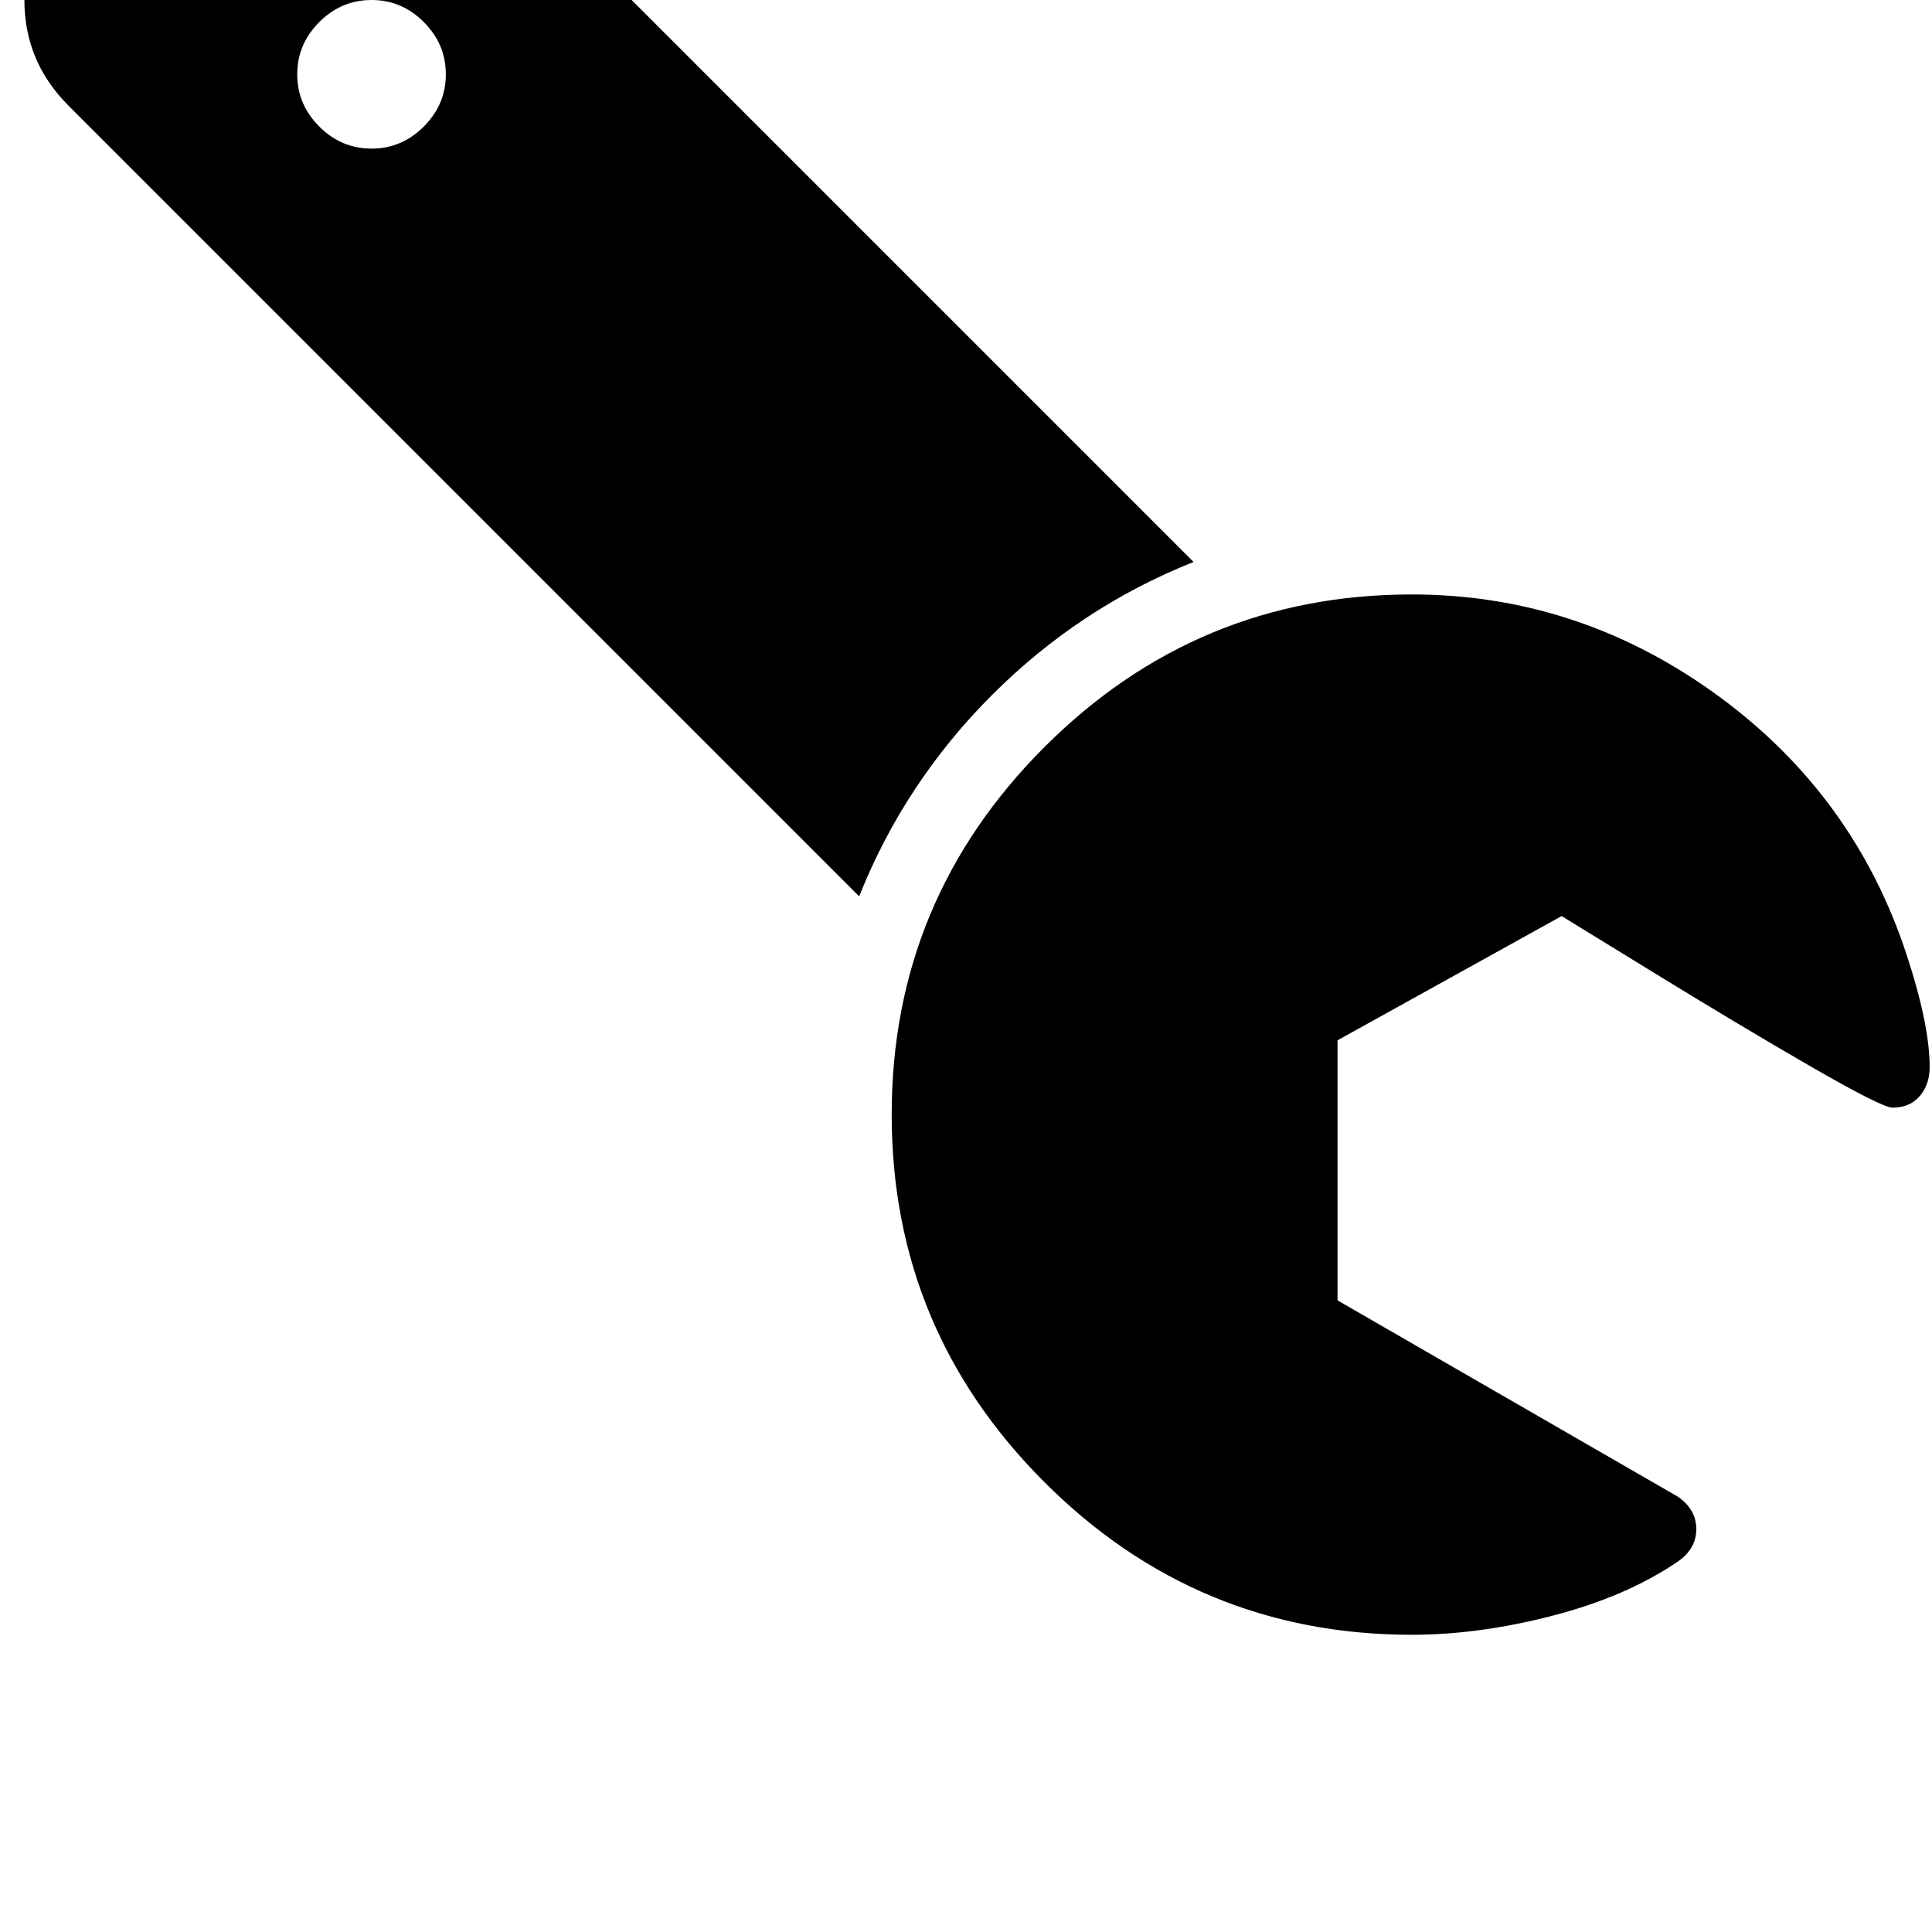 <svg width="64" height="64" viewBox="0 0 1664 1664" xmlns="http://www.w3.org/2000/svg"><path d="M384 64q0 26-19 45t-45 19-45-19-19-45 19-45 45-19 45 19 19 45zm644 420L346-198q-37-37-90-37-52 0-91 37L59-90Q21-54 21 0q0 53 38 91l681 681q39-98 114.5-173.5T1028 484zm634 435q0-39-23-106-47-134-164.5-217.5T1216 512q-185 0-316.5 131.5T768 960t131.5 316.5T1216 1408q58 0 121.5-16.5T1445 1345q16-11 16-28t-16-28l-293-169V896l193-107q5 3 79 48.5t135.5 81T1630 954q15 0 23.5-10t8.5-25z"/></svg>